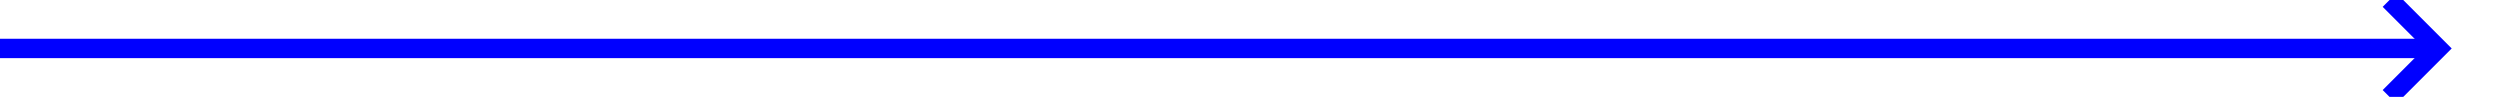﻿<?xml version="1.0" encoding="utf-8"?>
<svg version="1.1" xmlns:xlink="http://www.w3.org/1999/xlink" width="258px" height="10px" preserveAspectRatio="xMinYMid meet" viewBox="1304 669  258 8" xmlns="http://www.w3.org/2000/svg">
  <path d="M 1304 673  L 1555 673  " stroke-width="2" stroke="#0000ff" fill="none" />
  <path d="M 1549.893 668.707  L 1554.186 673  L 1549.893 677.293  L 1551.307 678.707  L 1556.307 673.707  L 1557.014 673  L 1556.307 672.293  L 1551.307 667.293  L 1549.893 668.707  Z " fill-rule="nonzero" fill="#0000ff" stroke="none" />
</svg>